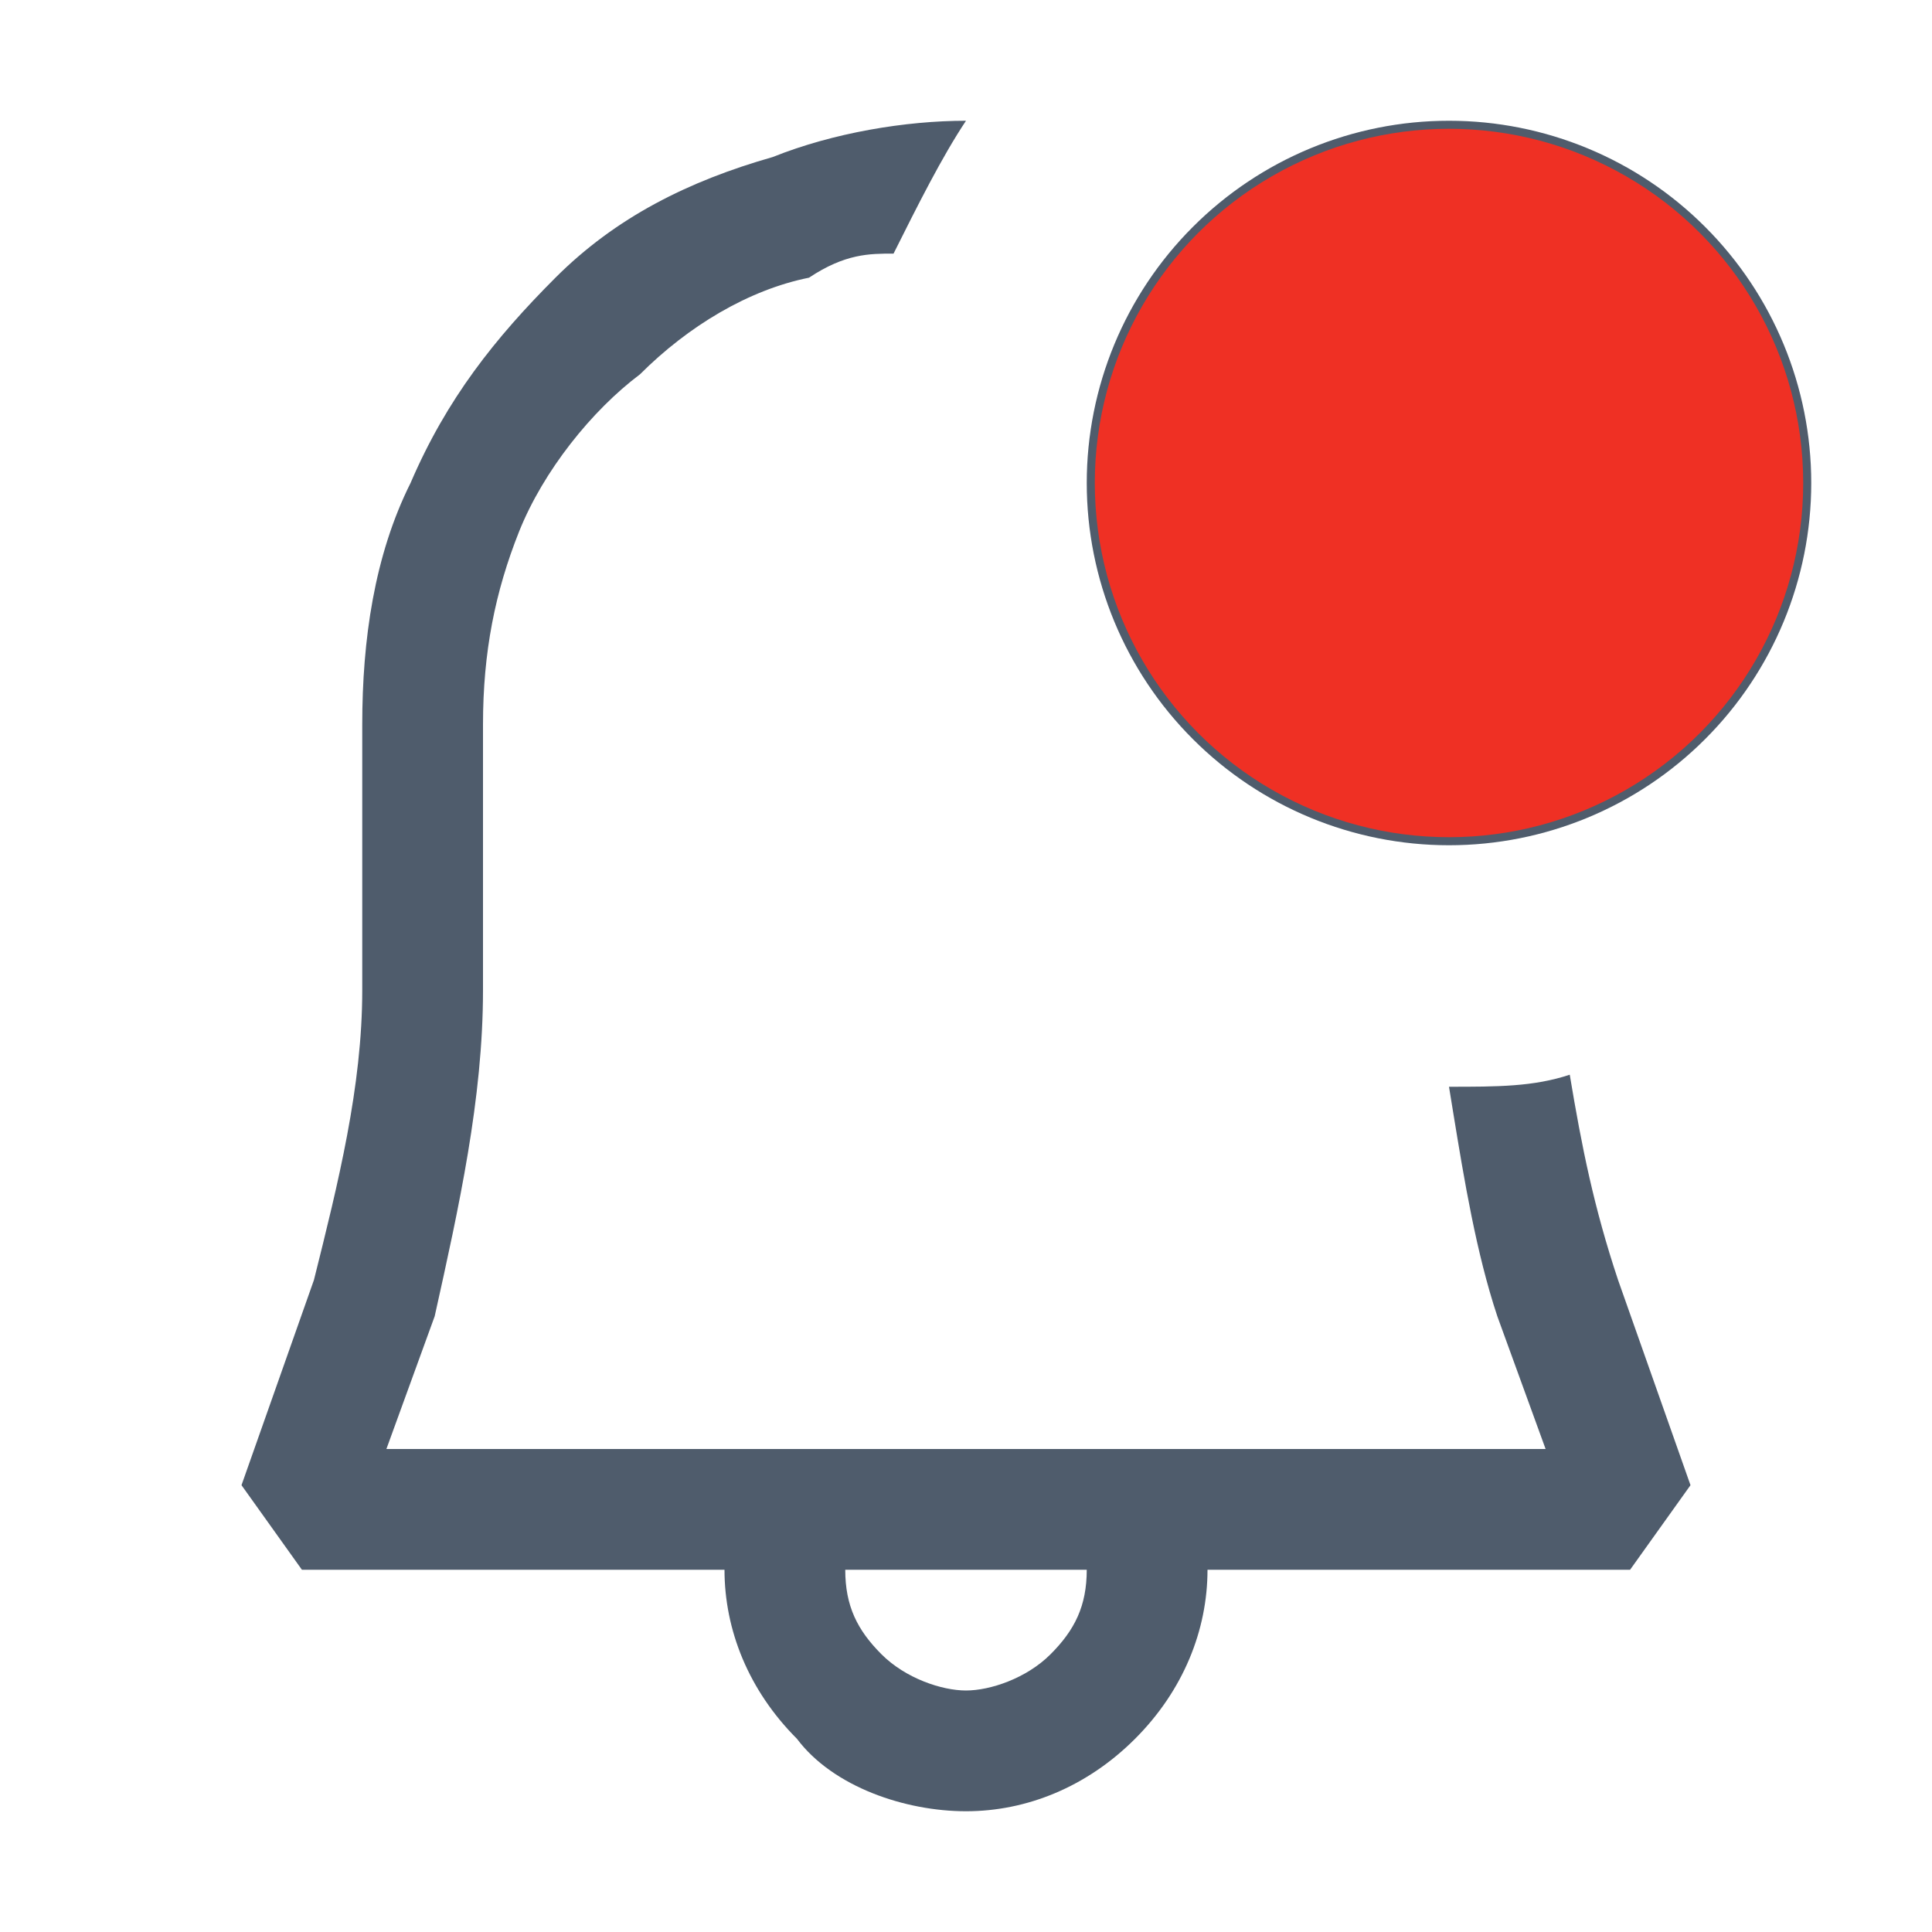 <svg width="30" height="30" viewBox="0 0 30 30" fill="none" xmlns="http://www.w3.org/2000/svg">
<path fill-rule="evenodd" clip-rule="evenodd" d="M24.375 16.688C24.562 17.812 24.75 18.75 25.125 19.875L26.25 23.062L25.312 24.375H18.75C18.75 25.312 18.375 26.25 17.625 27C16.875 27.75 15.938 28.125 15 28.125C14.062 28.125 12.938 27.75 12.375 27C11.625 26.25 11.25 25.312 11.25 24.375H4.688L3.75 23.062L4.875 19.875C5.25 18.375 5.625 16.875 5.625 15.375V11.25C5.625 9.938 5.812 8.625 6.375 7.5C6.938 6.188 7.688 5.25 8.625 4.312C9.562 3.375 10.688 2.812 12 2.438C12.938 2.062 14.062 1.875 15 1.875C14.625 2.438 14.25 3.188 13.875 3.938C13.5 3.938 13.125 3.938 12.562 4.312C11.625 4.5 10.688 5.062 9.938 5.812C9.188 6.375 8.438 7.312 8.062 8.25C7.688 9.188 7.5 10.125 7.5 11.25V15.375C7.5 17.062 7.125 18.75 6.75 20.438L6 22.5H24L23.25 20.438C22.922 19.451 22.736 18.319 22.569 17.299L22.5 16.875C23.25 16.875 23.812 16.875 24.375 16.688ZM15 26.25C15.375 26.25 15.938 26.062 16.312 25.688C16.688 25.312 16.875 24.938 16.875 24.375H13.125C13.125 24.938 13.312 25.312 13.688 25.688C14.062 26.062 14.625 26.25 15 26.25ZM28.125 7.5C28.125 8.992 27.532 10.423 26.477 11.477C25.423 12.532 23.992 13.125 22.5 13.125C21.008 13.125 19.577 12.532 18.523 11.477C17.468 10.423 16.875 8.992 16.875 7.5C16.875 6.008 17.468 4.577 18.523 3.523C19.577 2.468 21.008 1.875 22.5 1.875C23.992 1.875 25.423 2.468 26.477 3.523C27.532 4.577 28.125 6.008 28.125 7.5Z" fill="#4F5C6C"/>
<circle cx="22.5" cy="7.5" r="5.5" fill="#EF3024"/>
</svg>
